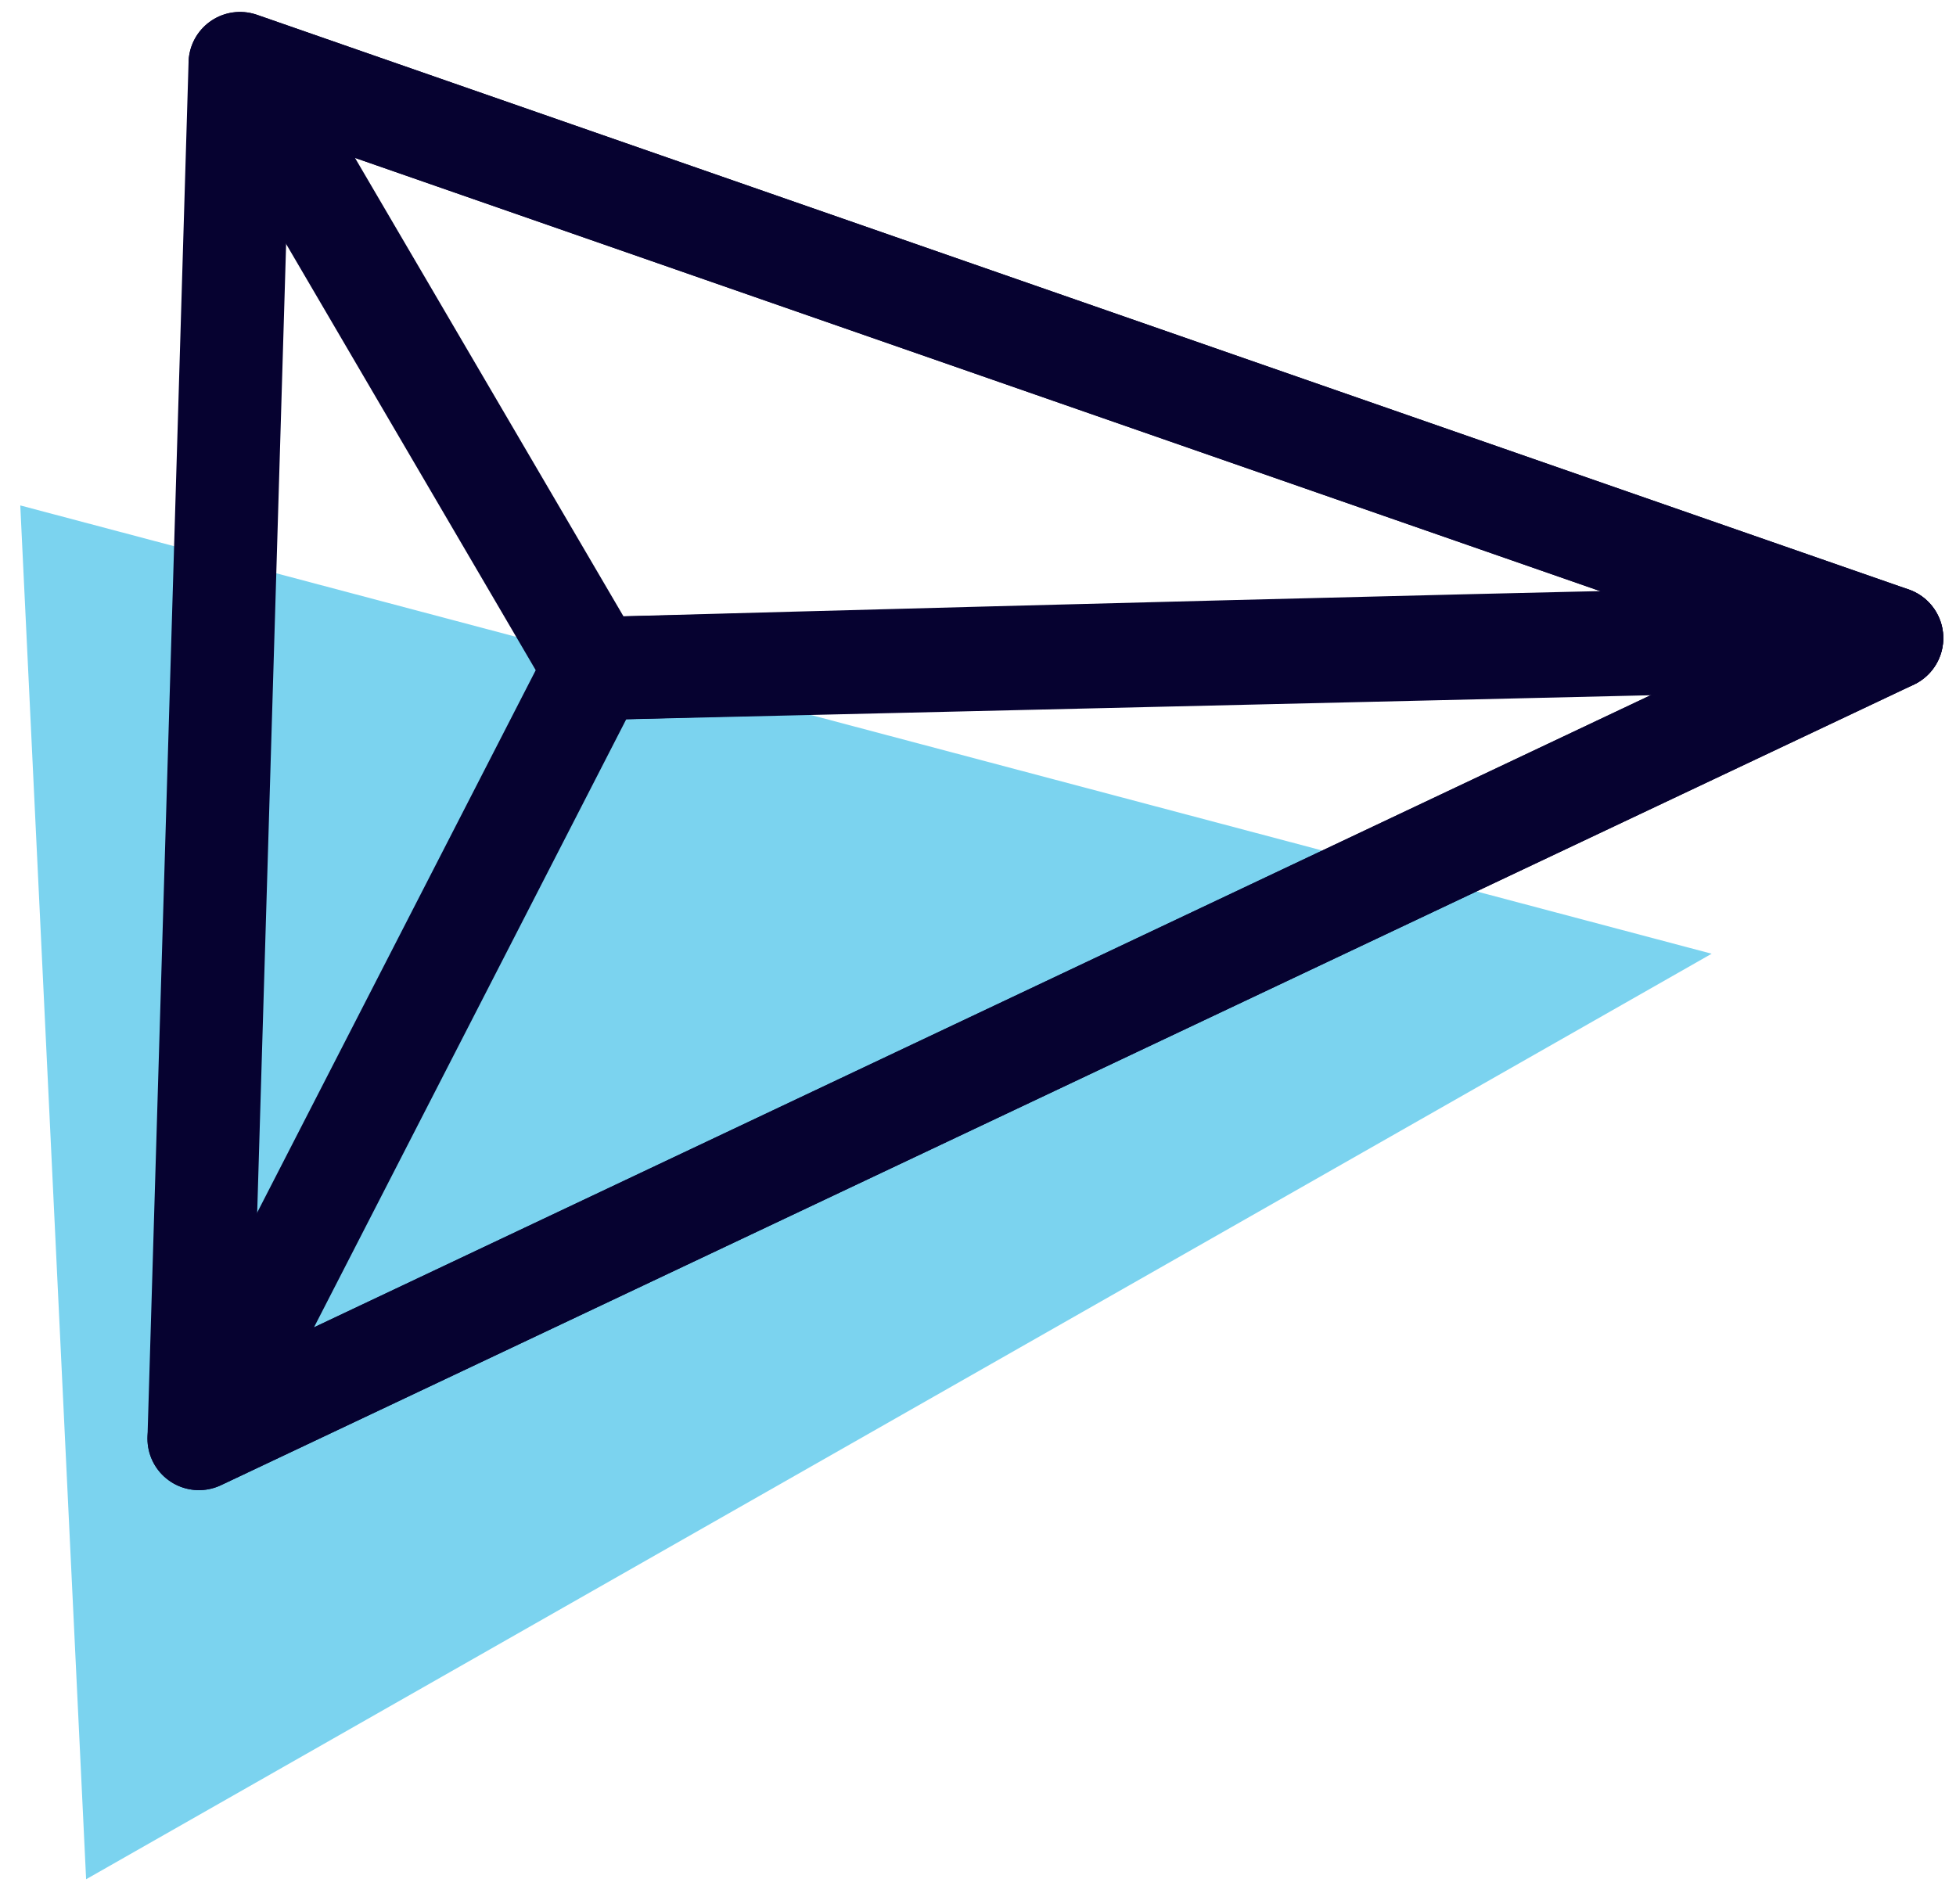 <svg width="38" height="37" viewBox="0 0 38 37" fill="none" xmlns="http://www.w3.org/2000/svg">
<path d="M0.394 9.821L33.253 18.532L1.673 36.516L0.394 9.821Z" fill="#7BD3EF"/>
<path d="M4.663 1.232L36.753 12.399L3.865 27.955L4.663 1.232Z" stroke="#060230" stroke-width="2" stroke-miterlimit="10" stroke-linecap="round" stroke-linejoin="round"/>
<path d="M36.753 12.399C36.095 12.31 11.548 12.991 11.548 12.991L3.865 27.955L36.753 12.399Z" stroke="#060230" stroke-width="2" stroke-miterlimit="10" stroke-linecap="round" stroke-linejoin="round"/>
<path d="M4.663 1.232L11.548 12.991L36.753 12.399L4.663 1.232Z" stroke="#060230" stroke-width="2" stroke-miterlimit="10" stroke-linecap="round" stroke-linejoin="round"/>
</svg>
